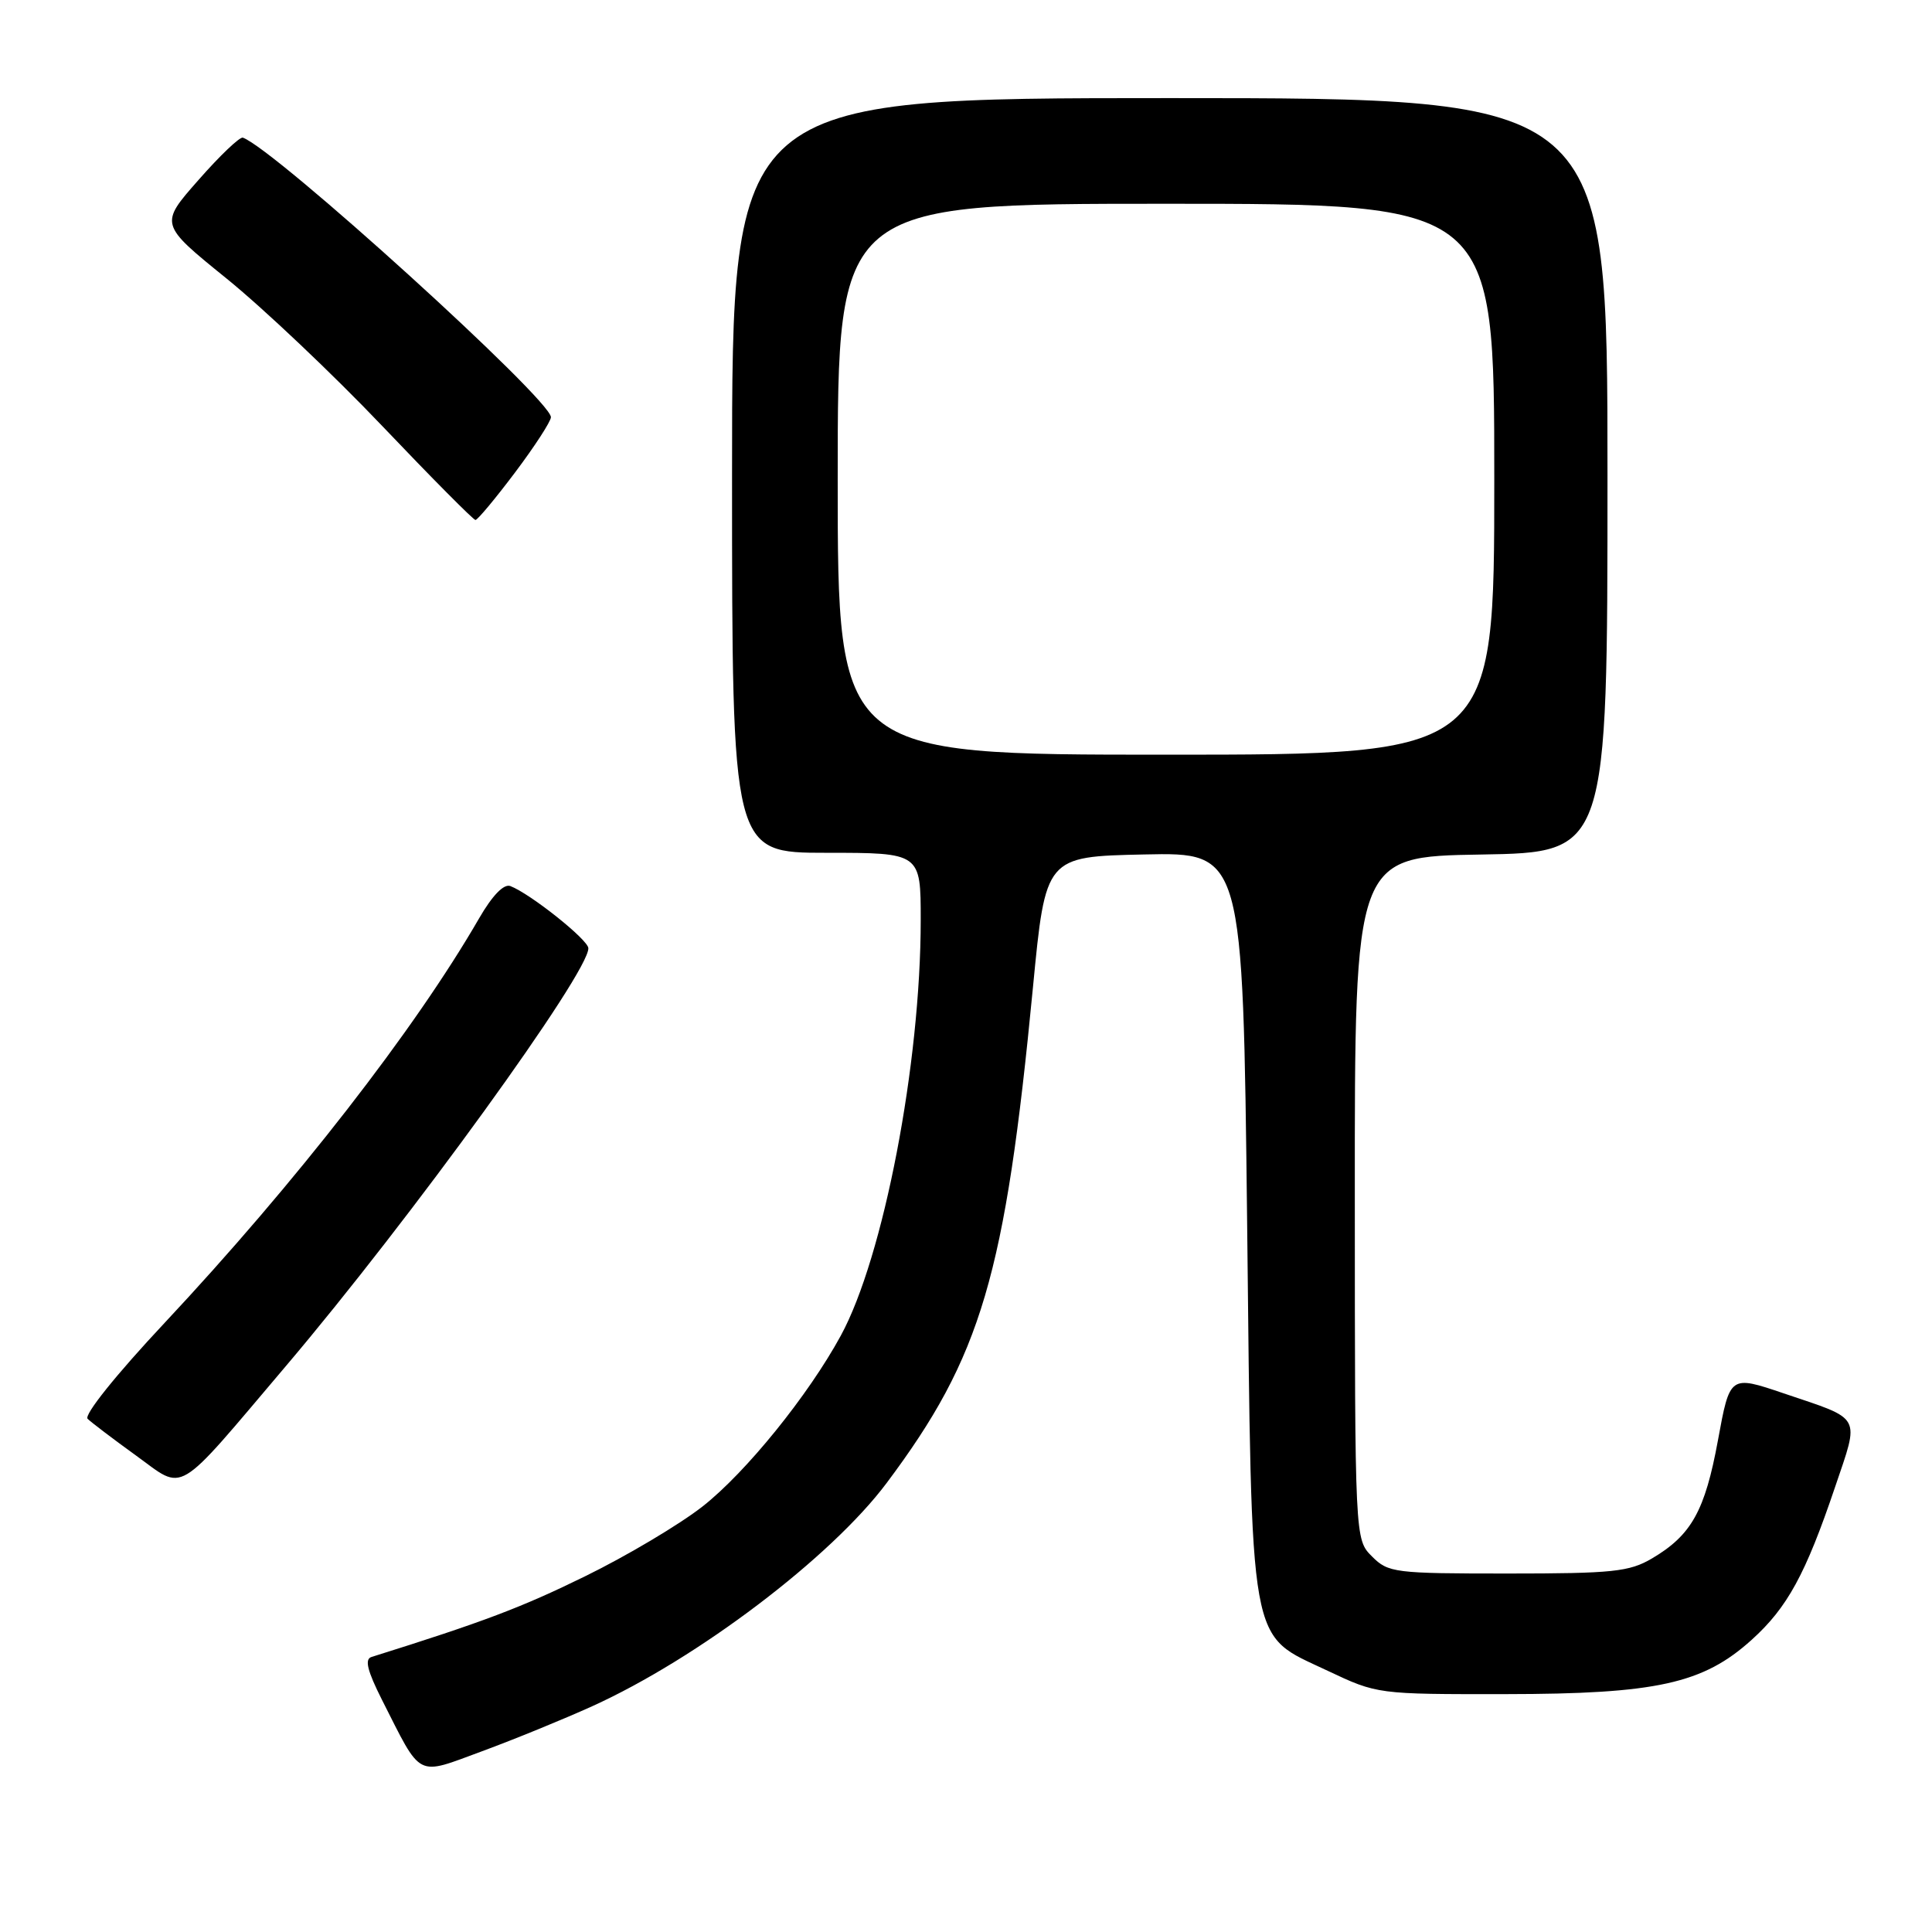 <?xml version="1.0" encoding="UTF-8" standalone="no"?>
<!DOCTYPE svg PUBLIC "-//W3C//DTD SVG 1.1//EN" "http://www.w3.org/Graphics/SVG/1.1/DTD/svg11.dtd" >
<svg xmlns="http://www.w3.org/2000/svg" xmlns:xlink="http://www.w3.org/1999/xlink" version="1.1" viewBox="0 0 256 256">
 <g >
 <path fill="currentColor"
d=" M 78.46 226.09 C 92.45 219.75 110.12 206.35 117.49 196.50 C 130.04 179.73 133.19 169.06 136.87 130.85 C 138.54 113.50 138.54 113.50 151.62 113.22 C 164.69 112.94 164.69 112.94 165.25 161.86 C 165.89 219.41 165.35 216.37 175.93 221.39 C 182.49 224.49 182.53 224.50 199.50 224.48 C 219.50 224.46 225.67 223.10 232.11 217.28 C 236.84 213.01 239.25 208.59 243.15 197.06 C 246.42 187.39 246.84 188.17 236.36 184.63 C 229.22 182.21 229.22 182.21 227.64 190.83 C 225.92 200.20 224.12 203.42 218.90 206.50 C 215.89 208.27 213.70 208.50 199.78 208.50 C 184.79 208.50 183.95 208.40 181.80 206.24 C 179.53 203.98 179.53 203.98 179.52 158.74 C 179.50 113.50 179.50 113.50 196.25 113.23 C 213.00 112.95 213.00 112.95 213.00 62.98 C 213.00 13.00 213.00 13.00 155.00 13.00 C 97.00 13.00 97.00 13.00 97.00 63.00 C 97.00 113.00 97.00 113.00 109.50 113.00 C 122.00 113.00 122.00 113.00 122.00 121.91 C 122.00 140.95 117.07 166.59 111.41 176.98 C 107.11 184.88 98.85 195.09 93.11 199.60 C 90.05 202.00 83.04 206.17 77.52 208.87 C 69.10 213.00 64.09 214.90 49.22 219.56 C 48.29 219.85 48.67 221.38 50.61 225.23 C 55.95 235.77 55.04 235.30 63.90 232.04 C 68.16 230.47 74.71 227.79 78.46 226.09 Z  M 37.89 181.00 C 54.40 161.54 78.07 128.83 77.96 125.64 C 77.92 124.51 70.28 118.43 67.63 117.41 C 66.76 117.08 65.25 118.63 63.48 121.69 C 54.99 136.40 39.14 156.78 21.79 175.31 C 15.38 182.15 11.10 187.49 11.61 188.00 C 12.10 188.48 14.97 190.66 18.00 192.85 C 24.60 197.61 22.99 198.57 37.89 181.00 Z  M 68.25 62.60 C 70.86 59.13 73.00 55.83 73.00 55.28 C 73.00 52.94 36.42 19.75 32.18 18.24 C 31.78 18.10 29.13 20.62 26.30 23.85 C 21.13 29.71 21.13 29.71 30.00 36.89 C 34.87 40.83 44.18 49.65 50.68 56.48 C 57.18 63.31 62.73 68.90 63.00 68.90 C 63.27 68.91 65.64 66.07 68.25 62.60 Z  M 111.00 63.50 C 111.00 27.00 111.00 27.00 154.50 27.00 C 198.00 27.00 198.00 27.00 198.00 63.50 C 198.00 100.00 198.00 100.00 154.50 100.00 C 111.00 100.00 111.00 100.00 111.00 63.50 Z "/>
</g>
</svg>